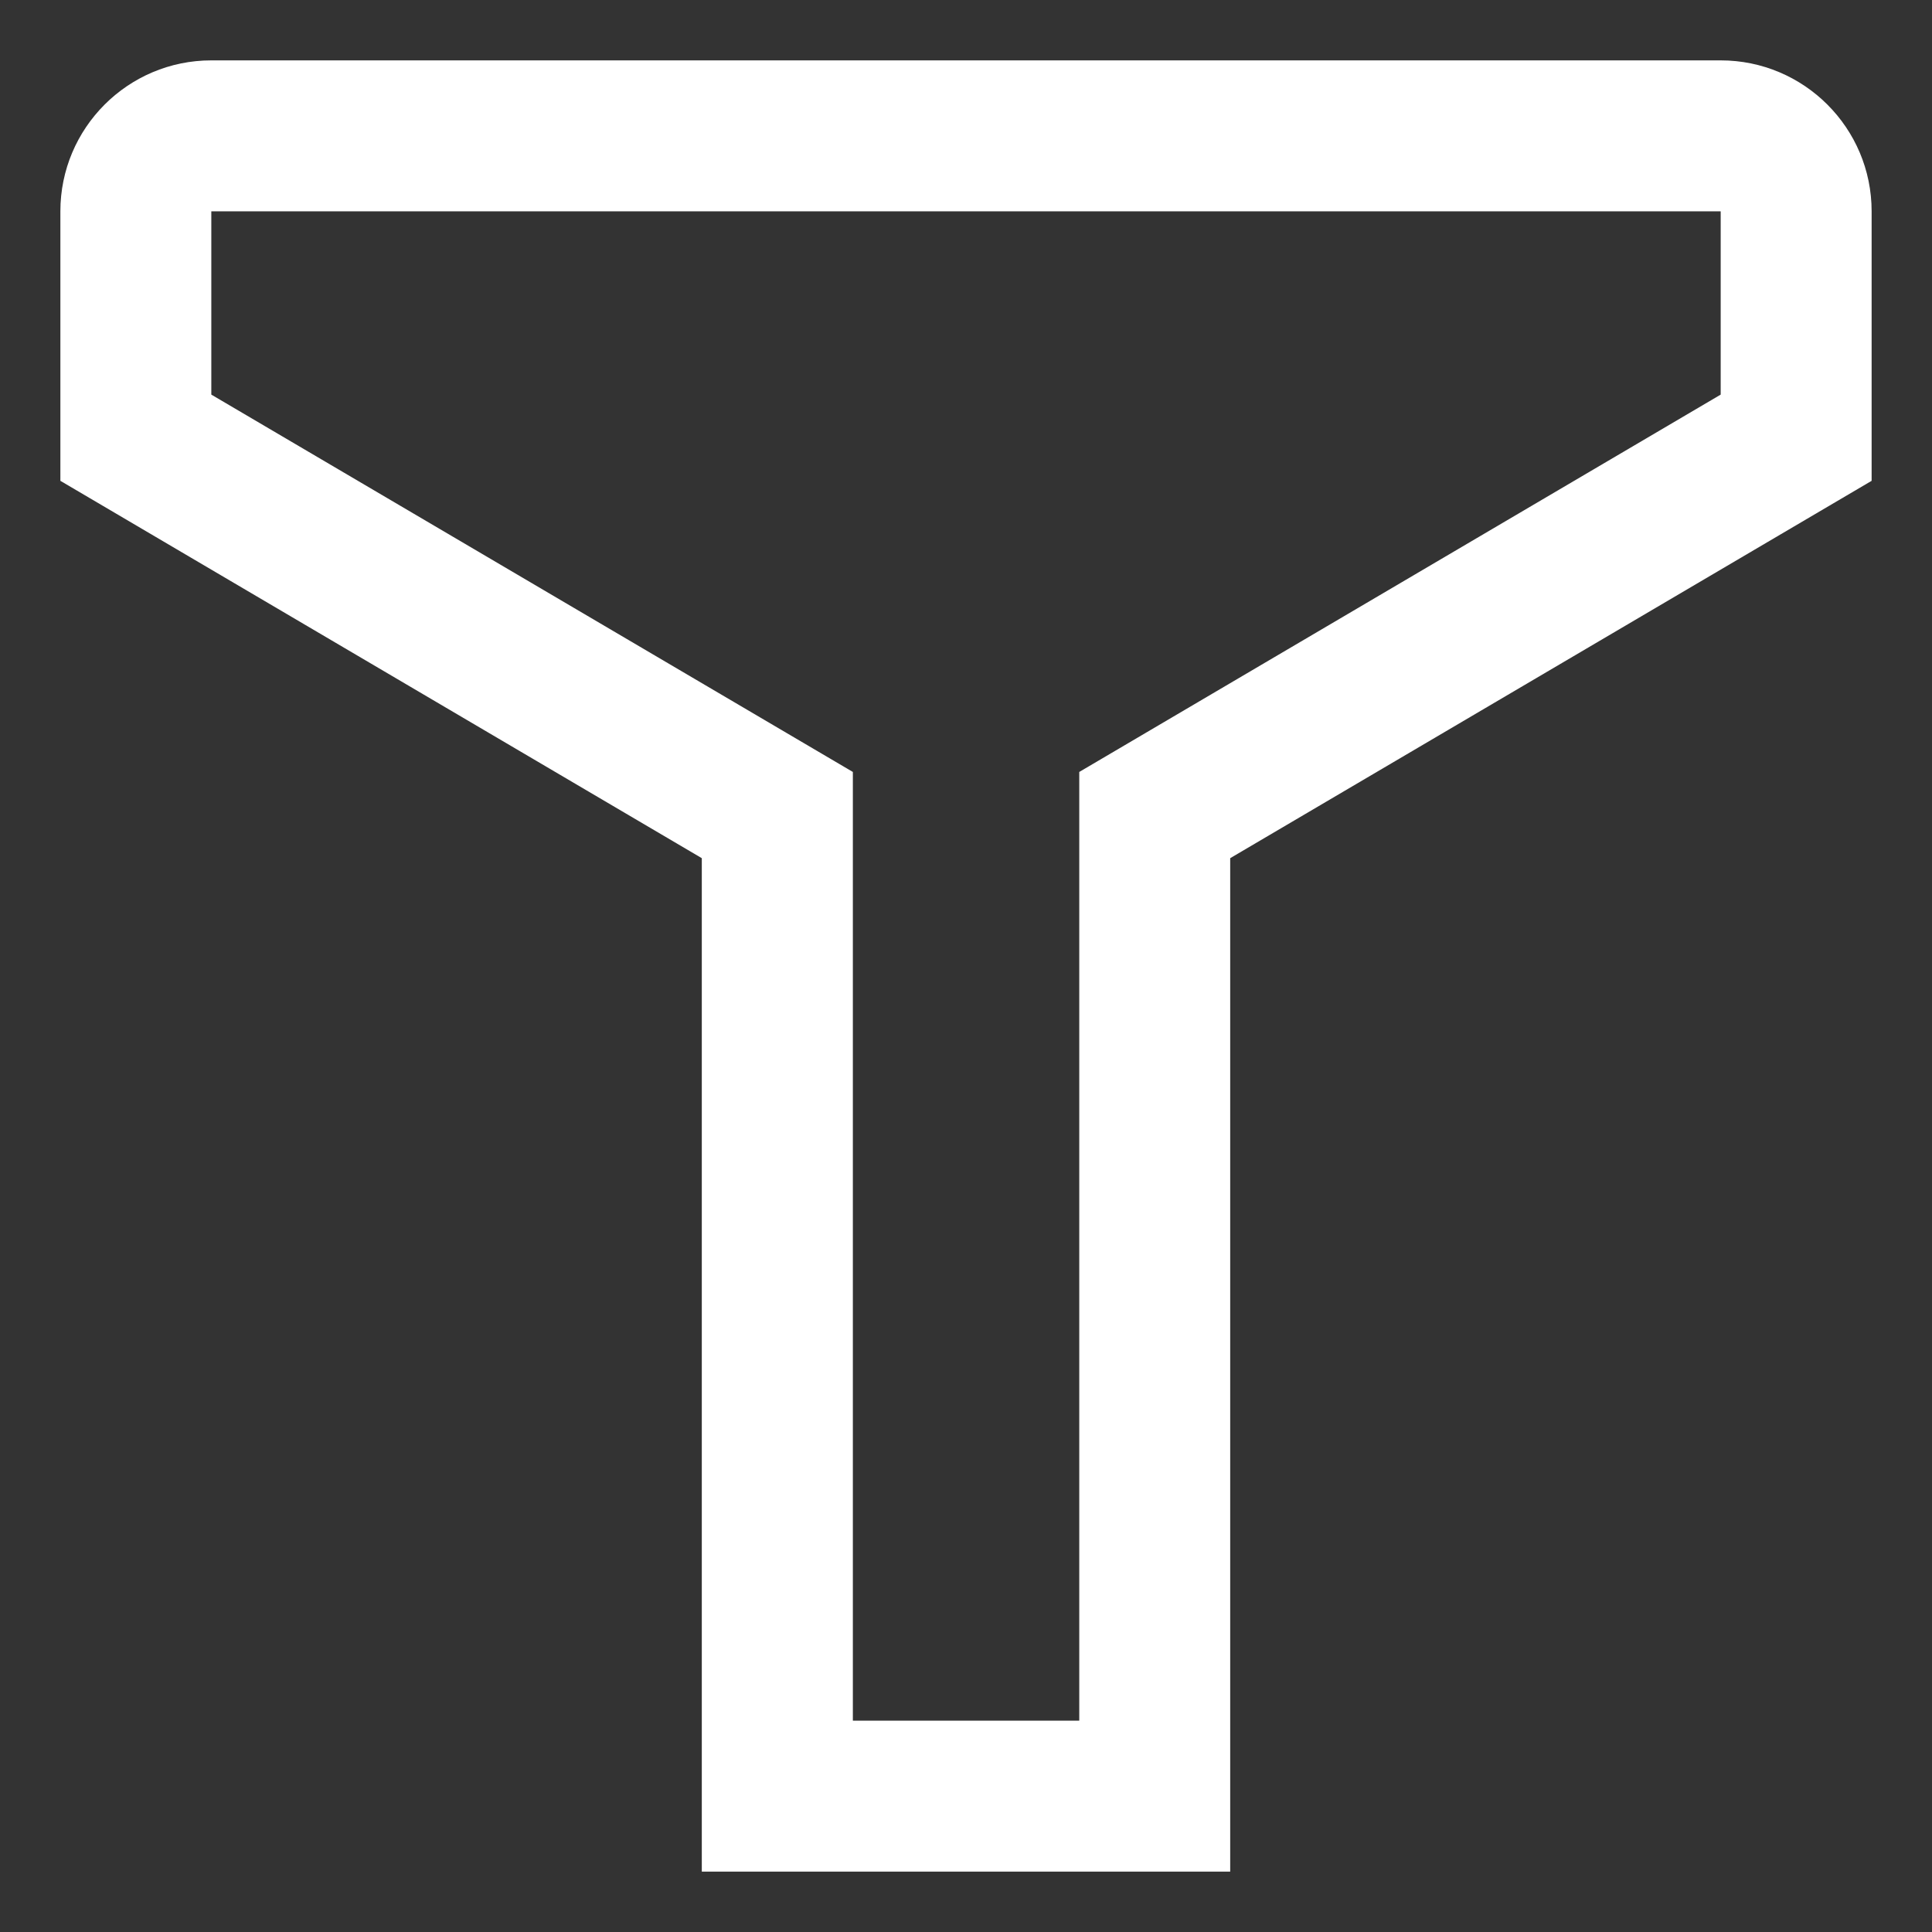 <svg xmlns="http://www.w3.org/2000/svg" width="16" height="16" fill="none" data-c="1"><rect width="100%" height="100%" fill="#333333" stroke="none"/><path fill="#fff" d="M.5 1.75C.5 1.06 1.06.5 1.75.5h12.5c.69 0 1.25.56 1.25 1.25v2.232l-5.312 3.125V15.5H5.812V7.107L.5 3.982zm13.75 0H1.75v1.518l5.313 3.125v7.857h1.875V6.393l5.312-3.125z"/></svg>